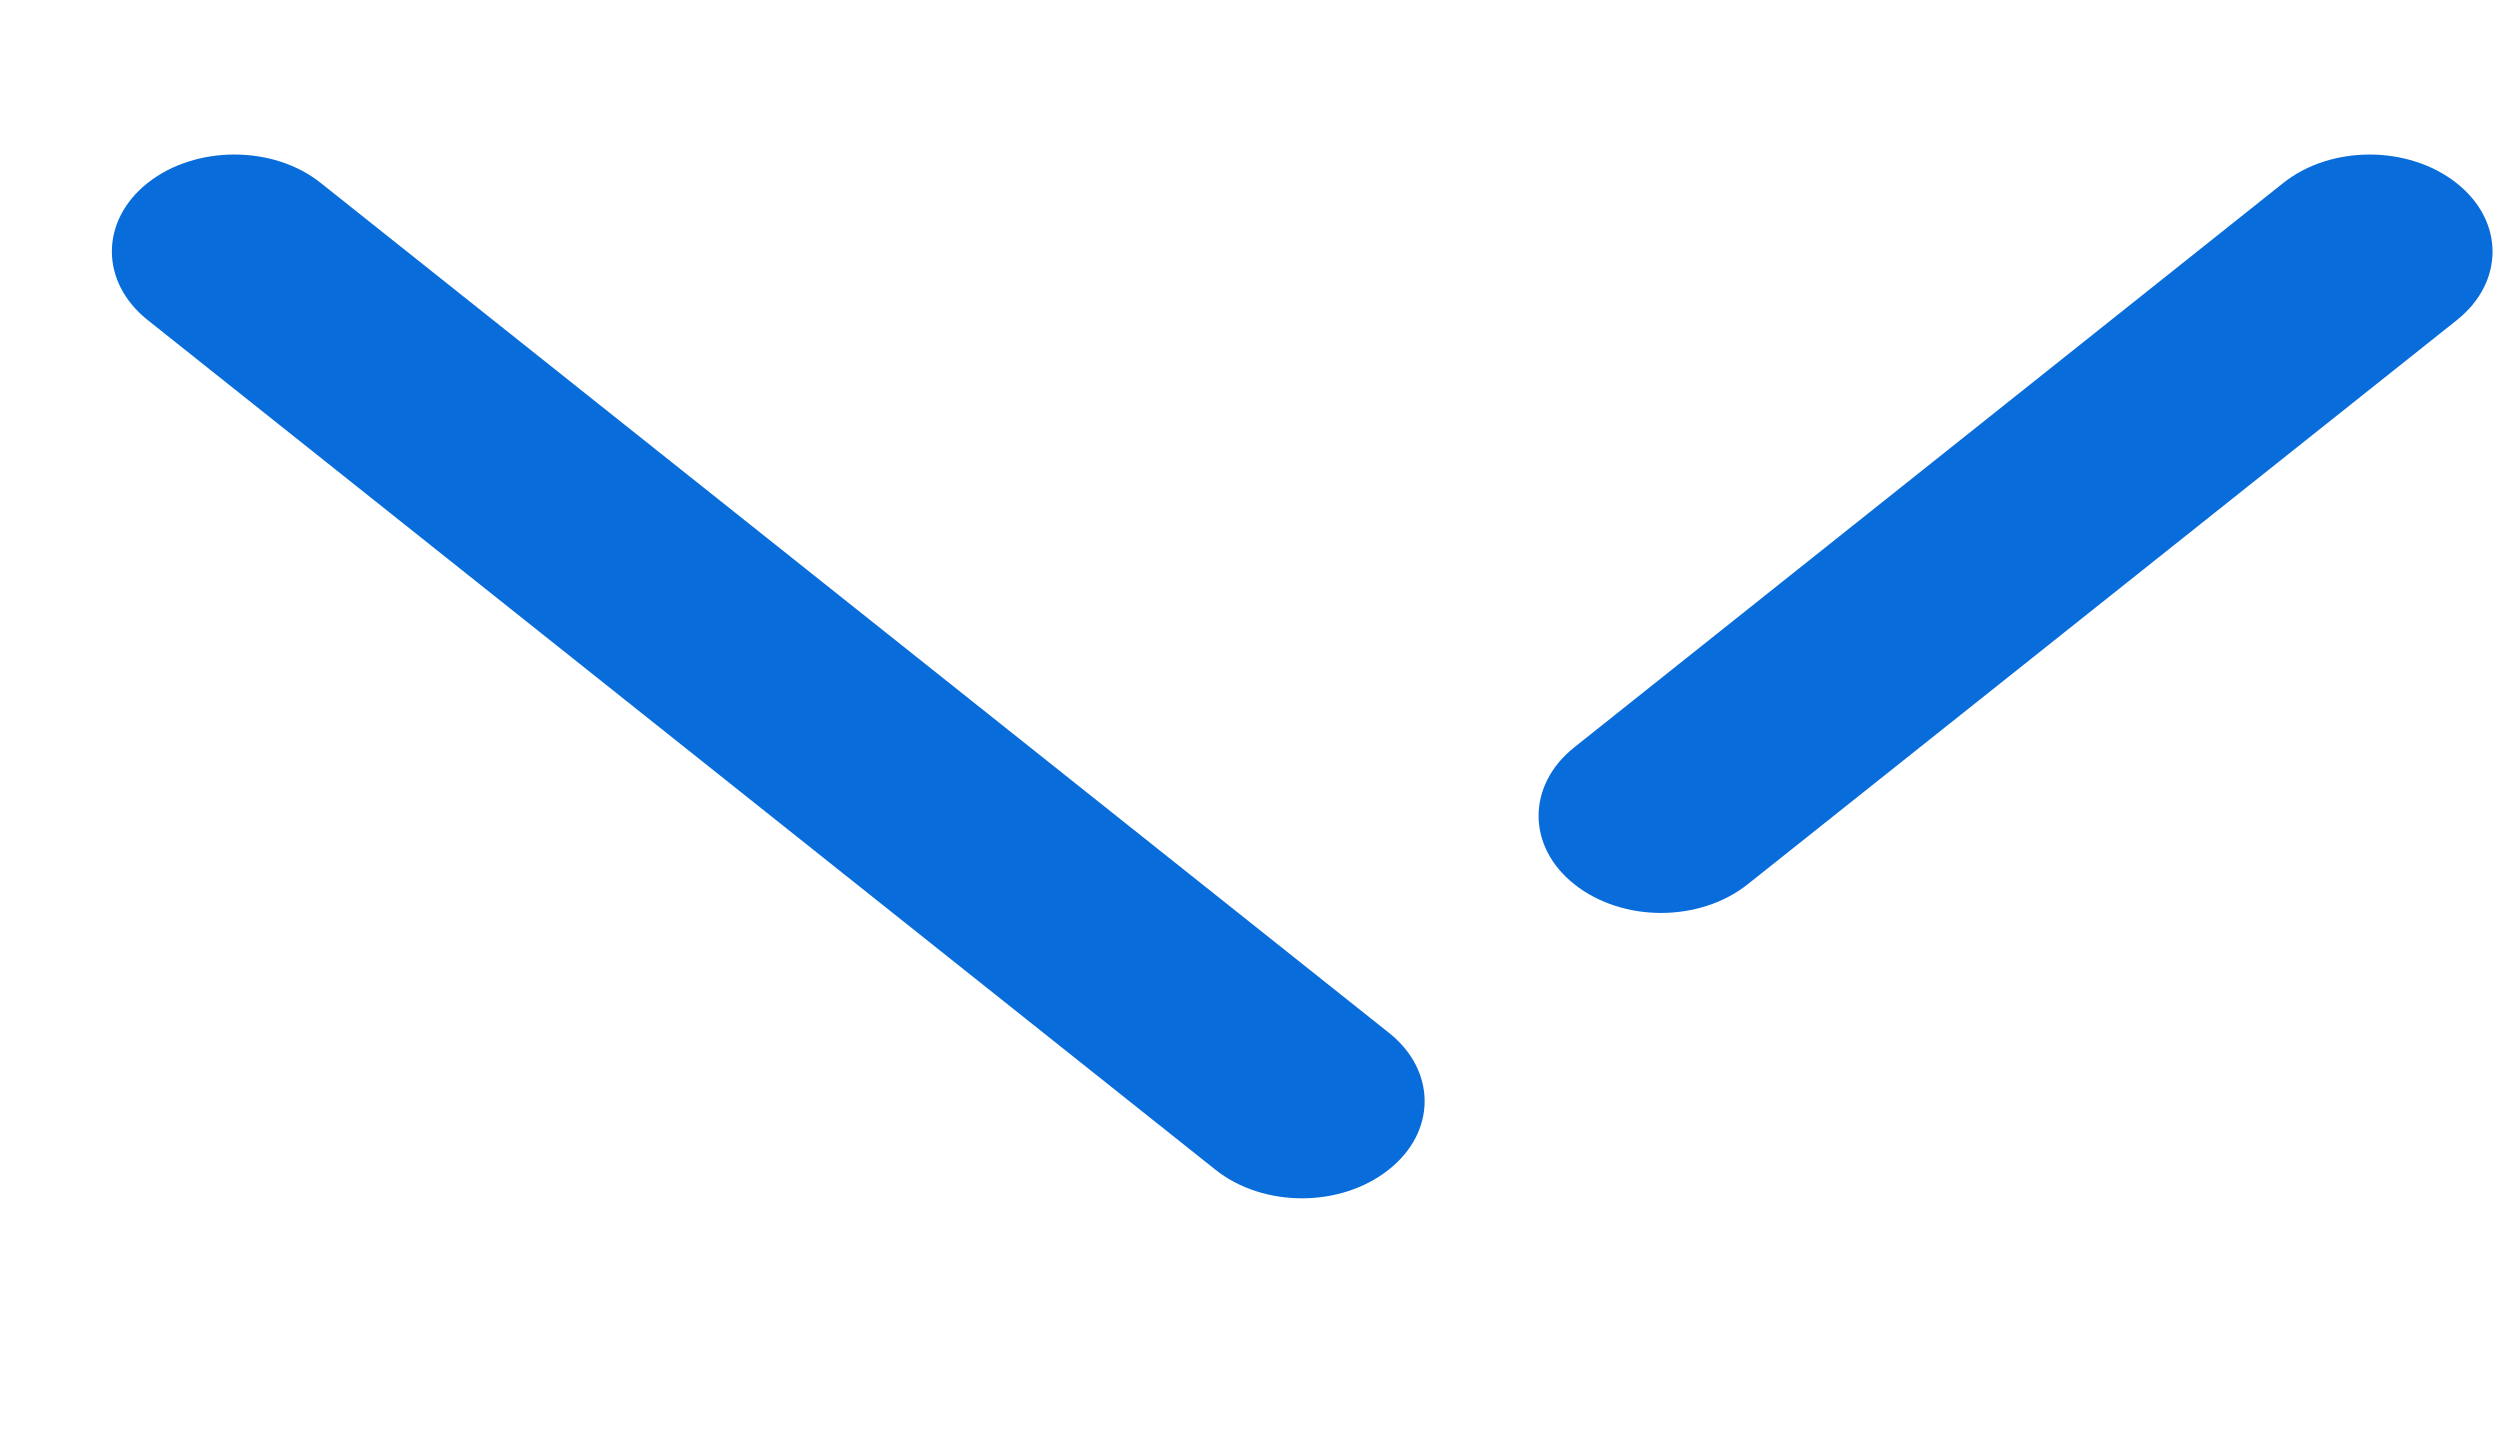 <svg width="14" height="8" viewBox="0 0 13 6" fill="none" xmlns="http://www.w3.org/2000/svg">
<path fill-rule="evenodd" clip-rule="evenodd" d="M0.769 0.236C1.017 0.041 1.421 0.039 1.669 0.238L7.222 4.656C7.471 4.853 7.47 5.173 7.22 5.369C7.096 5.467 6.933 5.517 6.771 5.517C6.607 5.517 6.444 5.467 6.32 5.368L0.768 0.95C0.519 0.752 0.52 0.433 0.769 0.236ZM11.872 0.238C12.121 0.039 12.524 0.041 12.773 0.237C13.023 0.433 13.024 0.752 12.776 0.95L9.088 3.884C8.964 3.983 8.8 4.033 8.637 4.033C8.475 4.033 8.312 3.983 8.188 3.885C7.939 3.689 7.938 3.37 8.186 3.172L11.872 0.238Z" fill="#086CDA"/>
</svg>
